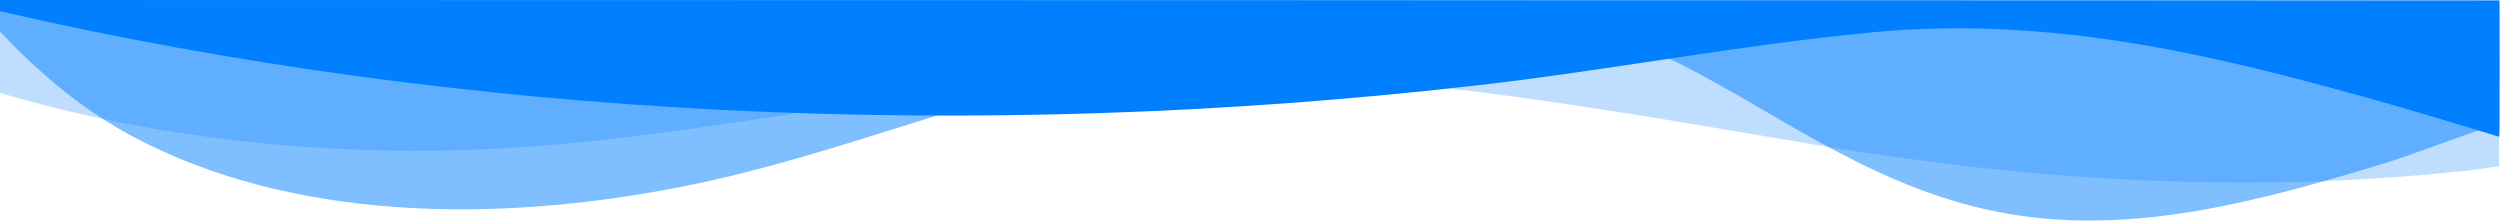 <svg id="Layer_1" data-name="Layer 1" xmlns="http://www.w3.org/2000/svg" viewBox="0 0 1125 99.25"><defs><style>.cls-1{fill:#6e57ff;}.cls-2,.cls-3,.cls-4{fill:#007fff;}.cls-2{opacity:0.25;}.cls-2,.cls-3{isolation:isolate;}.cls-3{opacity:0.5;}.cls-5{fill:#6e57fc;}</style></defs><path class="cls-1" d="M159,143.3"/><path class="cls-1" d="M924,593"/><path class="cls-1" d="M1124,256"/><path class="cls-2" d="M1124.52.53c.37,0,.86,0,0,0L0,0V41.77c66.93,20,145.07,29,221.24,25.26,98.58-4.87,190.85-30,289.57-33.83,103.34-4,206.54,15.24,305.53,31.84,97,16.24,193.66,22.46,293.22,11.82,7.83-.84,7.29-1,15-2C1124.48,74.65,1124.52.53,1124.52.53Z"/><path class="cls-3" d="M1124.82.36h0l-.19-.35H0V14.25c18.15,19,38.54,37,66.61,50.7,72.2,35.45,163.8,35.18,247,17.68,43.43-9.2,83.92-23.54,125.26-35.9C496,29.59,557.18,5.23,621.55,1.89c50.69-2.52,99,8.48,137.69,28.51,44.4,22.91,87,55.93,144.67,65.85,56.41,9.75,113.53-6,166.31-21.92,17.45-5.24,36.66-13.29,54.22-18.6C1124.27,56,1125.44.53,1124.82.36Z"/><path class="cls-4" d="M1124.62.53l.38-.18C1124.94.23,0,0,0,0V5.05C209.36,53.22,438.69,64.32,664.53,38.43c60.05-6.86,117.59-18.13,178.21-23.91,82.4-7.75,157.12,11,231.29,31.94,16.38,4.62,51.08,15.19,50.59,15.11C1125.11,61.65,1124.62.53,1124.62.53Z"/><path class="cls-5" d="M1130.32.49"/></svg>